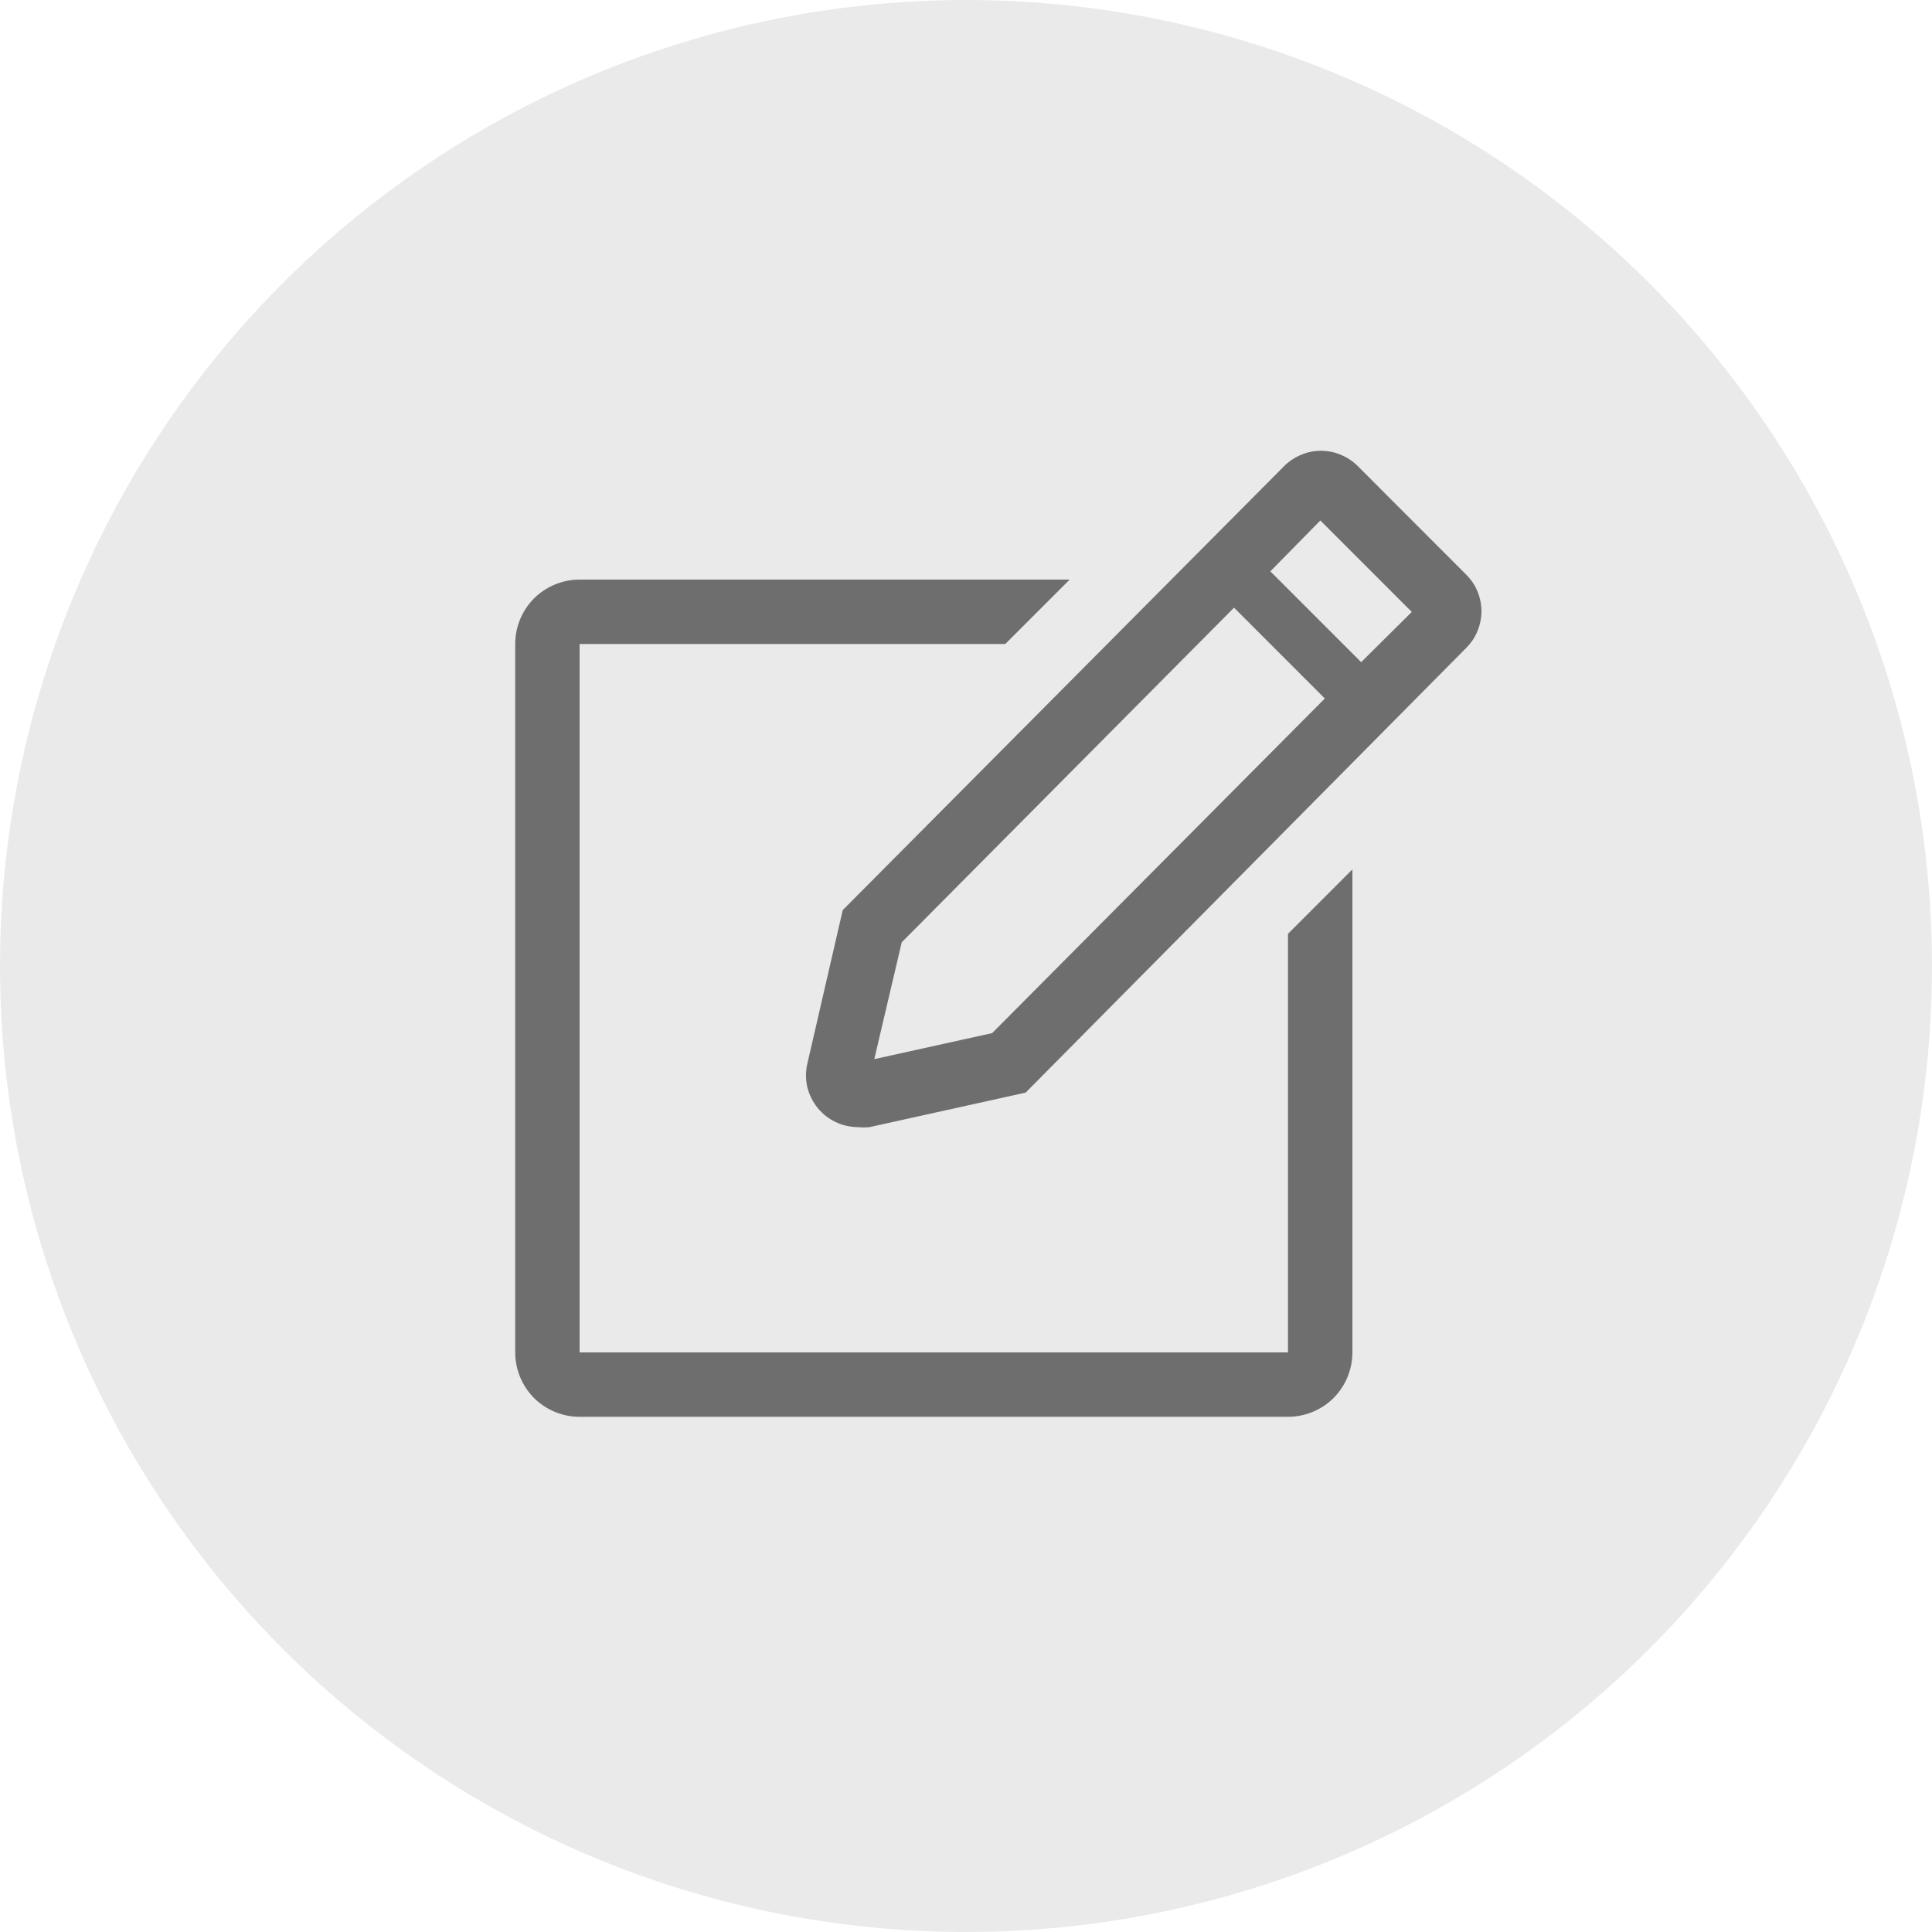 <svg width="15" height="15" viewBox="0 0 15 15" fill="none" xmlns="http://www.w3.org/2000/svg">
<circle cx="7.5" cy="7.5" r="7.5" fill="#EBEAEA"/>
<path d="M10 10.5H4.5V5H7.805L8.305 4.5H4.5C4.367 4.5 4.24 4.553 4.146 4.646C4.053 4.74 4 4.867 4 5V10.5C4 10.633 4.053 10.76 4.146 10.854C4.24 10.947 4.367 11 4.5 11H10C10.133 11 10.26 10.947 10.354 10.854C10.447 10.76 10.5 10.633 10.5 10.5V6.75L10 7.25V10.5Z" fill="#6F6E6E"/>
<path d="M11.383 4.461L10.541 3.618C10.504 3.581 10.459 3.551 10.41 3.531C10.361 3.51 10.309 3.5 10.256 3.5C10.203 3.5 10.15 3.51 10.102 3.531C10.053 3.551 10.008 3.581 9.971 3.618L6.543 7.066L6.266 8.268C6.254 8.327 6.255 8.387 6.269 8.445C6.284 8.502 6.311 8.556 6.348 8.602C6.386 8.648 6.433 8.686 6.487 8.711C6.54 8.737 6.599 8.75 6.658 8.751C6.689 8.754 6.72 8.754 6.751 8.751L7.963 8.483L11.383 5.031C11.421 4.993 11.451 4.949 11.471 4.9C11.491 4.851 11.502 4.799 11.502 4.746C11.502 4.693 11.491 4.64 11.471 4.591C11.451 4.543 11.421 4.498 11.383 4.461V4.461ZM7.703 8.021L6.788 8.223L7.001 7.316L9.581 4.718L10.286 5.423L7.703 8.021ZM10.568 5.141L9.863 4.436L10.251 4.041L10.961 4.751L10.568 5.141Z" fill="#6F6E6E"/>
</svg>
